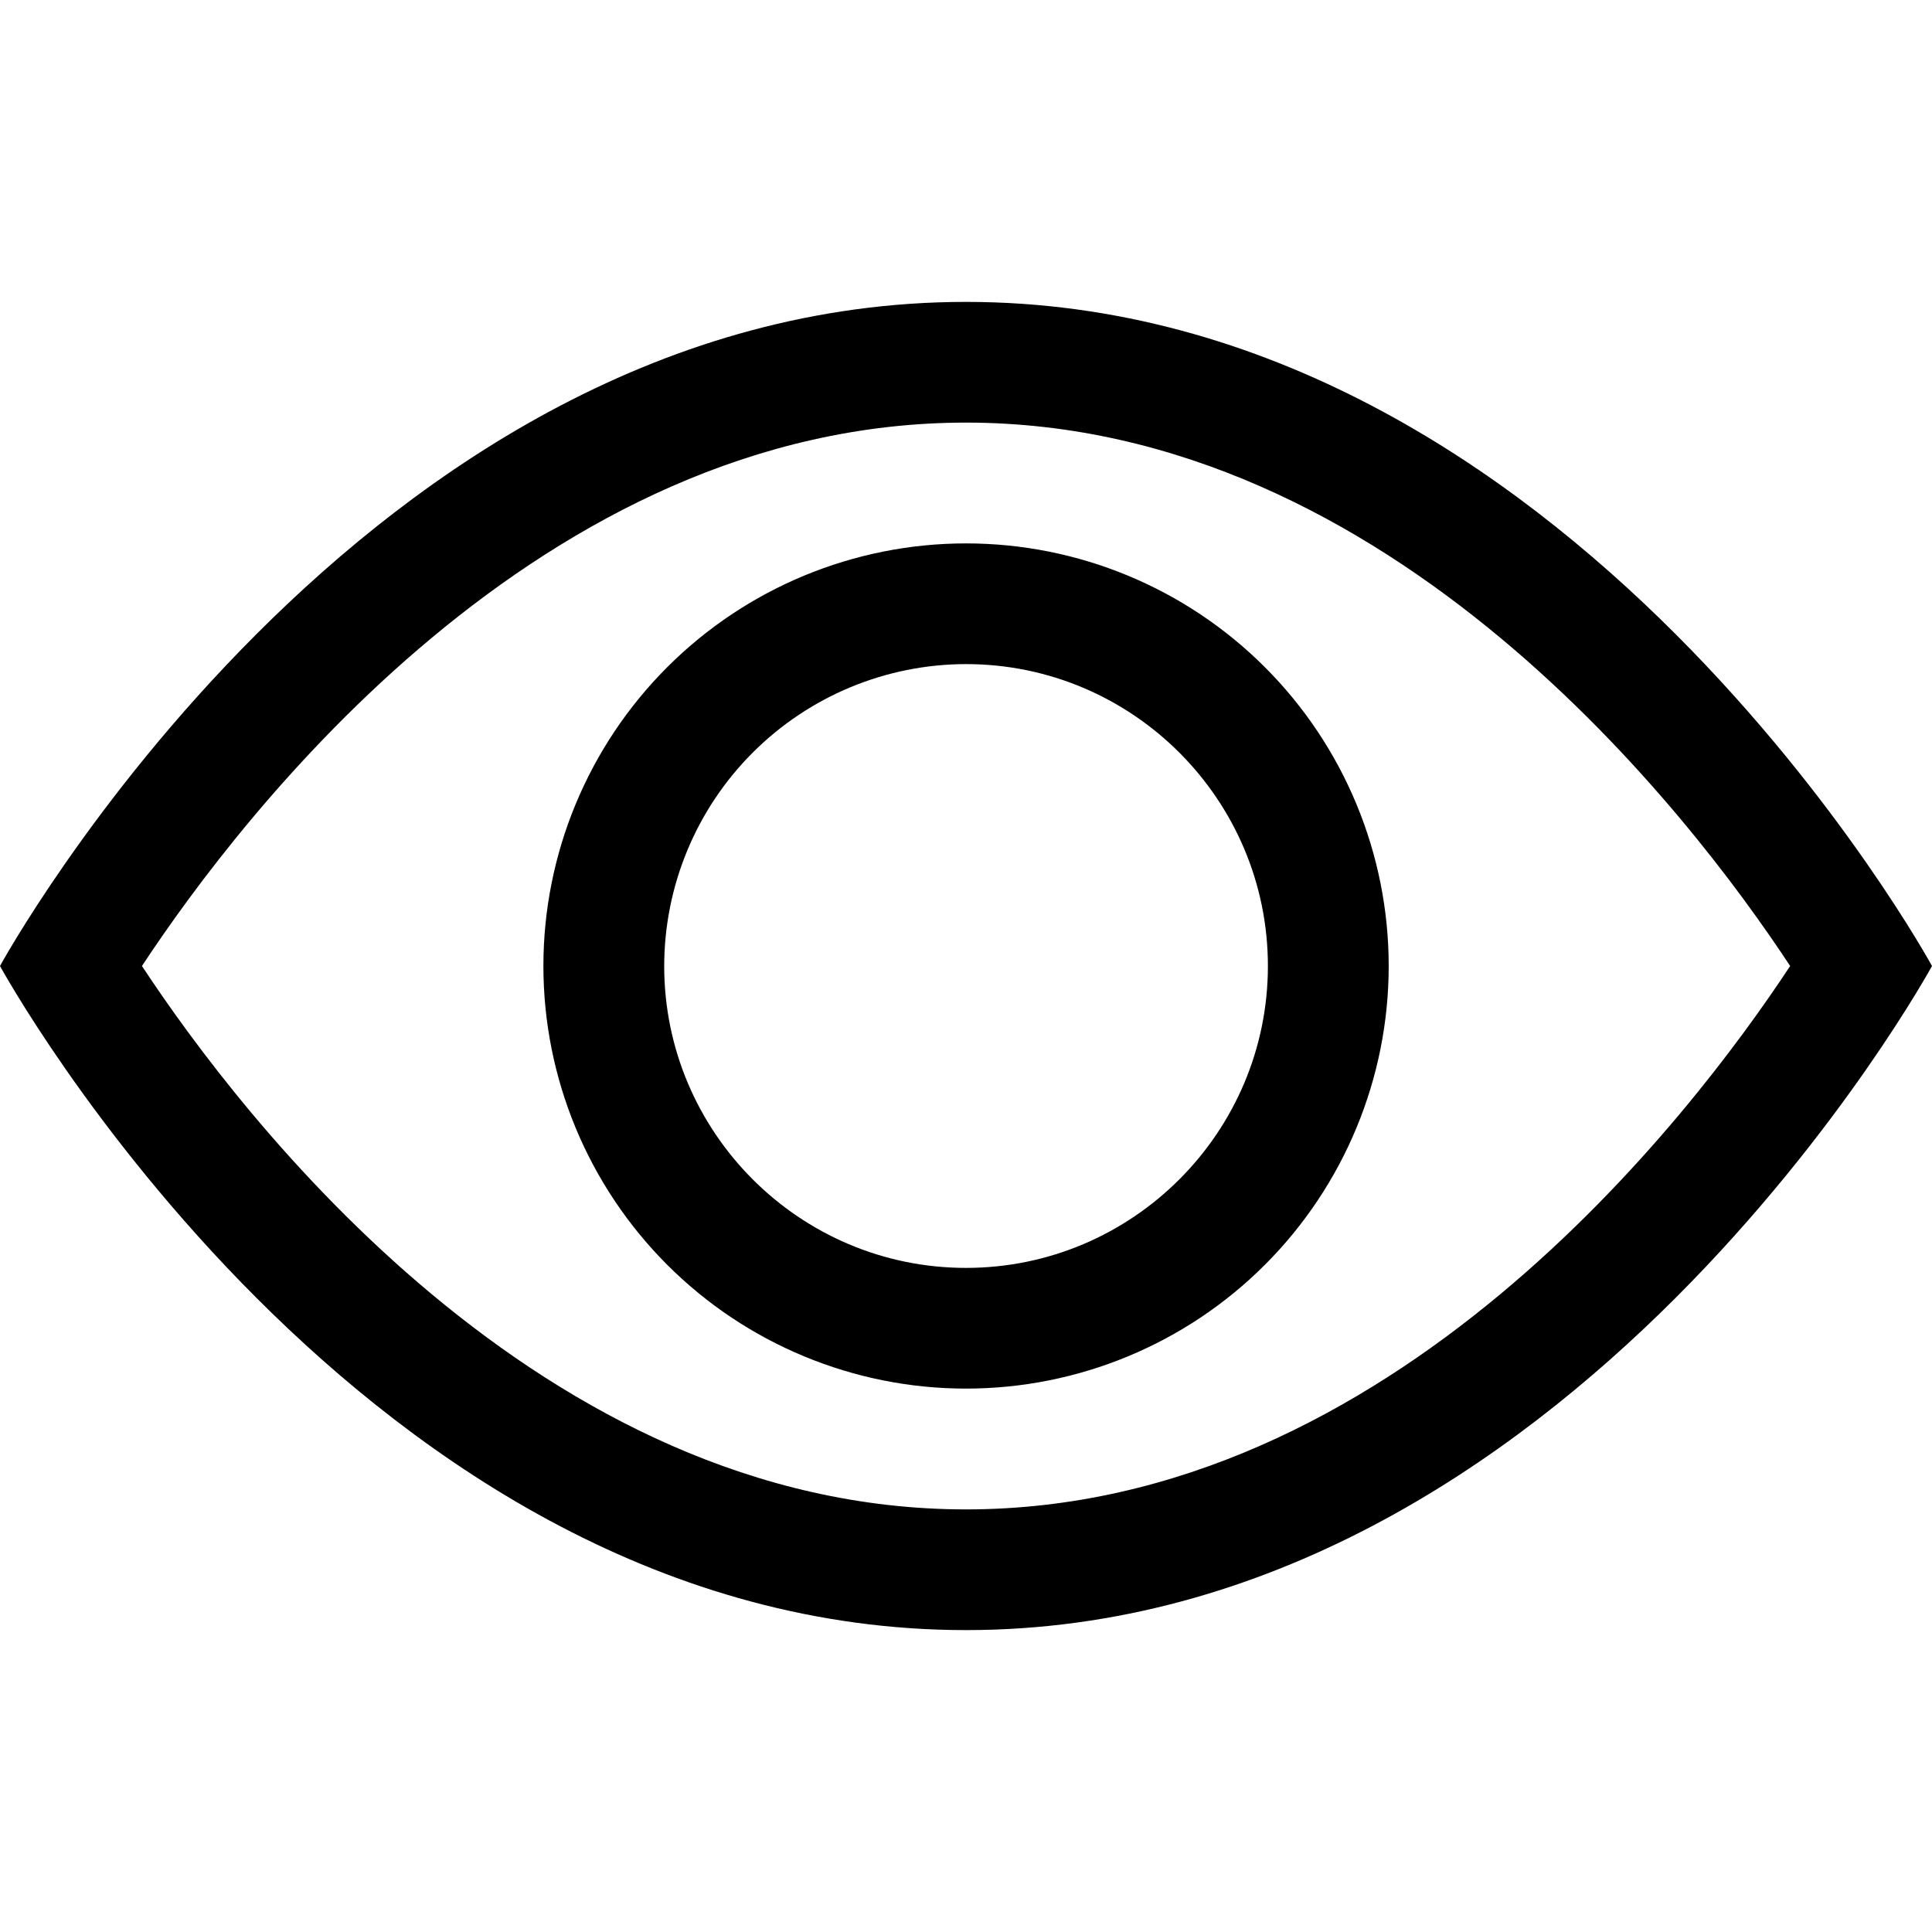 <svg width="19" height="19" viewBox="0 0 19 19" fill="none" xmlns="http://www.w3.org/2000/svg">
<g id="ep:view" clip-path="url(#clip0_563_673)">
<path id="Vector" d="M9.5 2.969C15.438 2.969 19 9.5 19 9.5C19 9.5 15.438 16.031 9.5 16.031C3.563 16.031 0 9.5 0 9.5C0 9.5 3.563 2.969 9.5 2.969ZM9.5 4.156C5.32 4.156 2.373 8.017 1.396 9.5C2.372 10.982 5.319 14.844 9.5 14.844C13.681 14.844 16.628 10.983 17.605 9.5C16.629 8.018 13.682 4.156 9.5 4.156ZM9.5 5.344C10.603 5.344 11.66 5.782 12.439 6.561C13.219 7.341 13.657 8.398 13.657 9.5C13.657 10.602 13.219 11.659 12.439 12.439C11.66 13.218 10.603 13.656 9.5 13.656C8.398 13.656 7.341 13.218 6.562 12.439C5.782 11.659 5.344 10.602 5.344 9.5C5.344 8.398 5.782 7.341 6.562 6.561C7.341 5.782 8.398 5.344 9.5 5.344ZM9.5 6.531C8.713 6.532 7.959 6.845 7.402 7.402C6.846 7.958 6.533 8.713 6.532 9.5C6.532 11.136 7.863 12.469 9.5 12.469C11.138 12.469 12.469 11.136 12.469 9.5C12.469 7.864 11.138 6.531 9.5 6.531Z" fill="black"/>
</g>
<defs>
<clipPath id="clip0_563_673">
<rect width="19" height="19" fill="white"/>
</clipPath>
</defs>
</svg>
